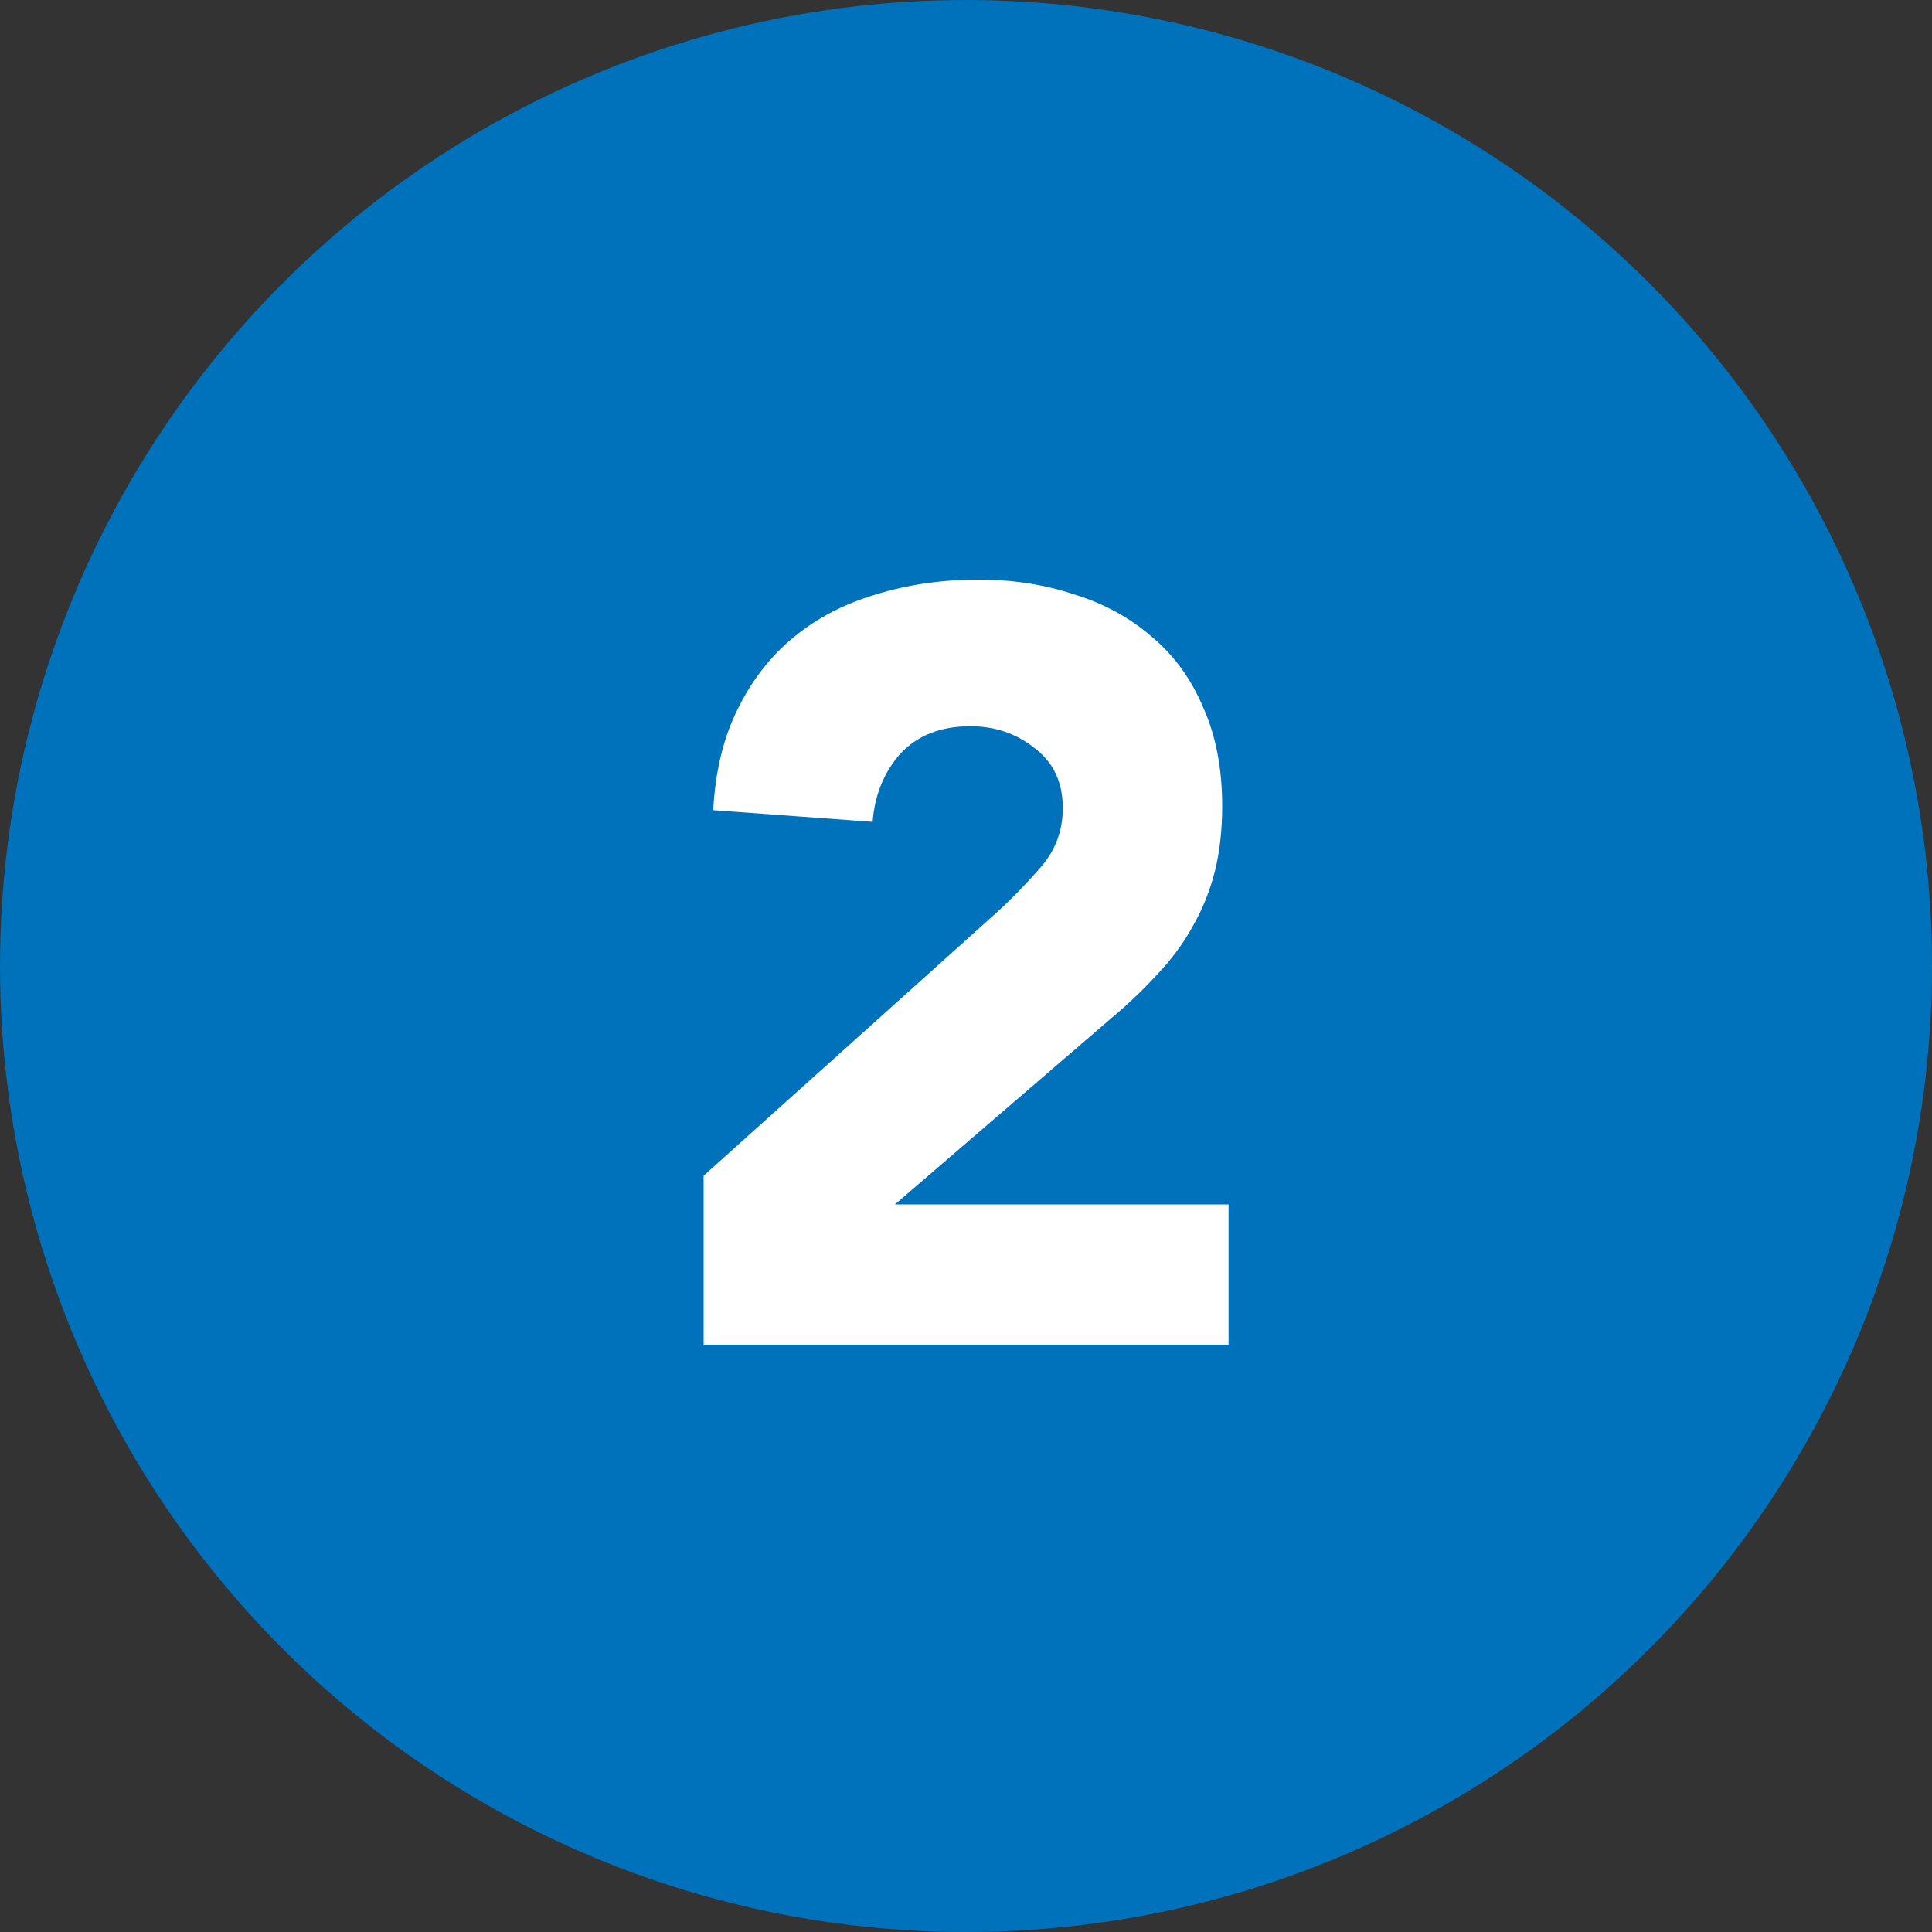 <svg width="40" height="40" viewBox="0 0 40 40" fill="none" xmlns="http://www.w3.org/2000/svg">
<rect x="0" y="0" width="40" height="40" fill="#333333" stroke="none"/>
<g clip-path="url(#clip0_2024_4091)">
<circle cx="20" cy="20" r="20" fill="#0071BB"/>
<path d="M14.568 24.342L20.618 18.908C20.926 18.629 21.234 18.314 21.542 17.962C21.85 17.61 22.004 17.199 22.004 16.73C22.004 16.202 21.814 15.791 21.432 15.498C21.051 15.19 20.604 15.036 20.09 15.036C19.474 15.036 18.99 15.227 18.638 15.608C18.301 15.989 18.11 16.459 18.066 17.016L14.766 16.774C14.81 15.967 14.979 15.271 15.272 14.684C15.566 14.083 15.954 13.584 16.438 13.188C16.922 12.792 17.487 12.499 18.132 12.308C18.792 12.103 19.504 12 20.266 12C20.97 12 21.63 12.103 22.246 12.308C22.862 12.499 23.398 12.792 23.852 13.188C24.307 13.569 24.659 14.053 24.908 14.64C25.172 15.227 25.304 15.909 25.304 16.686C25.304 17.185 25.253 17.639 25.15 18.05C25.048 18.446 24.901 18.813 24.71 19.15C24.534 19.473 24.322 19.773 24.072 20.052C23.823 20.331 23.552 20.602 23.258 20.866L18.528 24.936H25.436V27.84H14.568V24.342Z" fill="white"/>
</g>
<defs>
<clipPath id="clip0_2024_4091">
<rect width="40" height="40" fill="white"/>
</clipPath>
</defs>
</svg>
